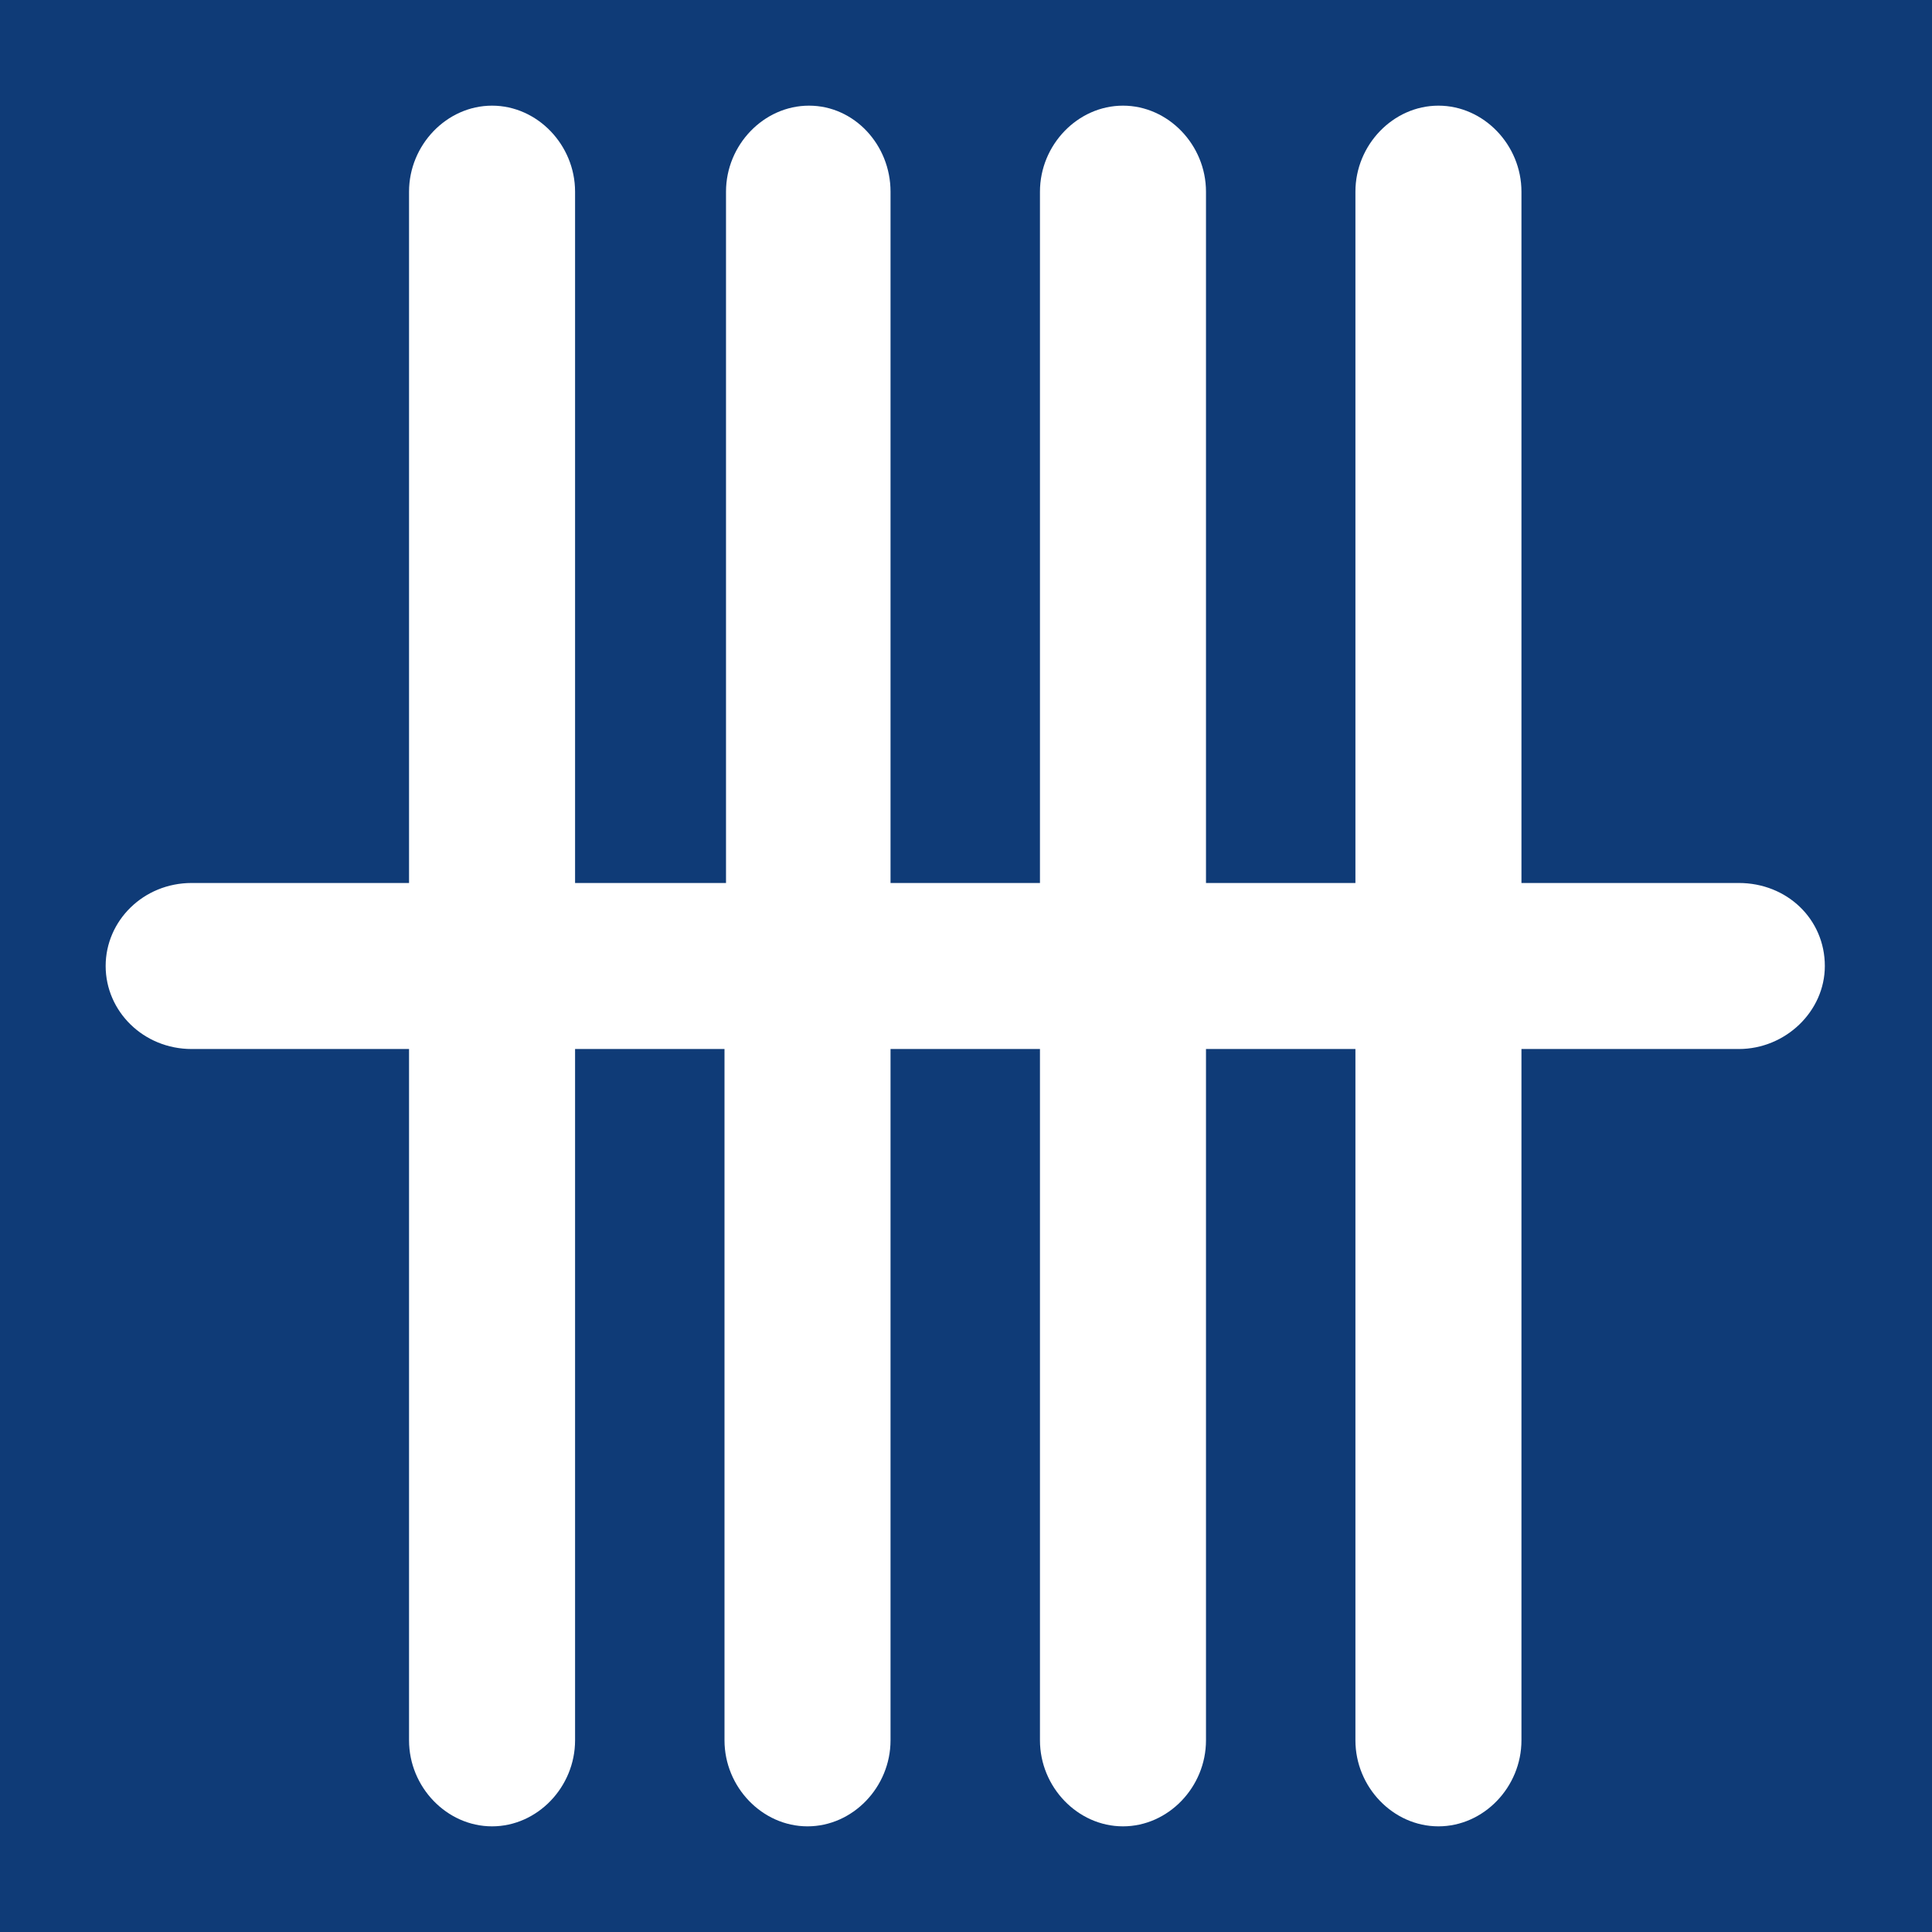 <?xml version="1.0" encoding="utf-8"?>
<!-- Generator: Adobe Illustrator 24.3.0, SVG Export Plug-In . SVG Version: 6.00 Build 0)  -->
<svg version="1.1" id="Layer_1" xmlns="http://www.w3.org/2000/svg" xmlns:xlink="http://www.w3.org/1999/xlink" x="0px" y="0px"
	 viewBox="0 0 128 128" style="enable-background:new 0 0 128 128;" xml:space="preserve">
<style type="text/css">
	.st0{fill:#0F3B77;}
	.st1{fill:#FFFFFF;}
</style>
<rect x="-6" y="-7" class="st0" width="144" height="144"/>
<path class="st1" d="M59,12.7v45.8h9.9V12.7c0-3.1,2.5-5.7,5.5-5.7s5.5,2.6,5.5,5.7v45.8h9.9V12.7c0-3.1,2.5-5.7,5.5-5.7
	s5.5,2.6,5.5,5.7v45.8h14.4c3.2,0,5.7,2.4,5.7,5.5c0,3-2.6,5.5-5.7,5.5h-14.4v45.8c0,3.1-2.5,5.7-5.5,5.7s-5.5-2.6-5.5-5.7V69.5
	h-9.9v45.8c0,3.1-2.5,5.7-5.5,5.7s-5.5-2.6-5.5-5.7V69.5H59v45.8c0,3.1-2.5,5.7-5.5,5.7s-5.5-2.6-5.5-5.7V69.5h-9.9v45.8
	c0,3.1-2.5,5.7-5.5,5.7s-5.5-2.6-5.5-5.7V69.5H12.7C9.5,69.5,7,67,7,64s2.5-5.5,5.7-5.5h14.4V12.7c0-3.1,2.5-5.7,5.5-5.7
	s5.5,2.6,5.5,5.7v45.8h10V12.7c0-3.1,2.5-5.7,5.5-5.7S59,9.6,59,12.7"/>
</svg>
